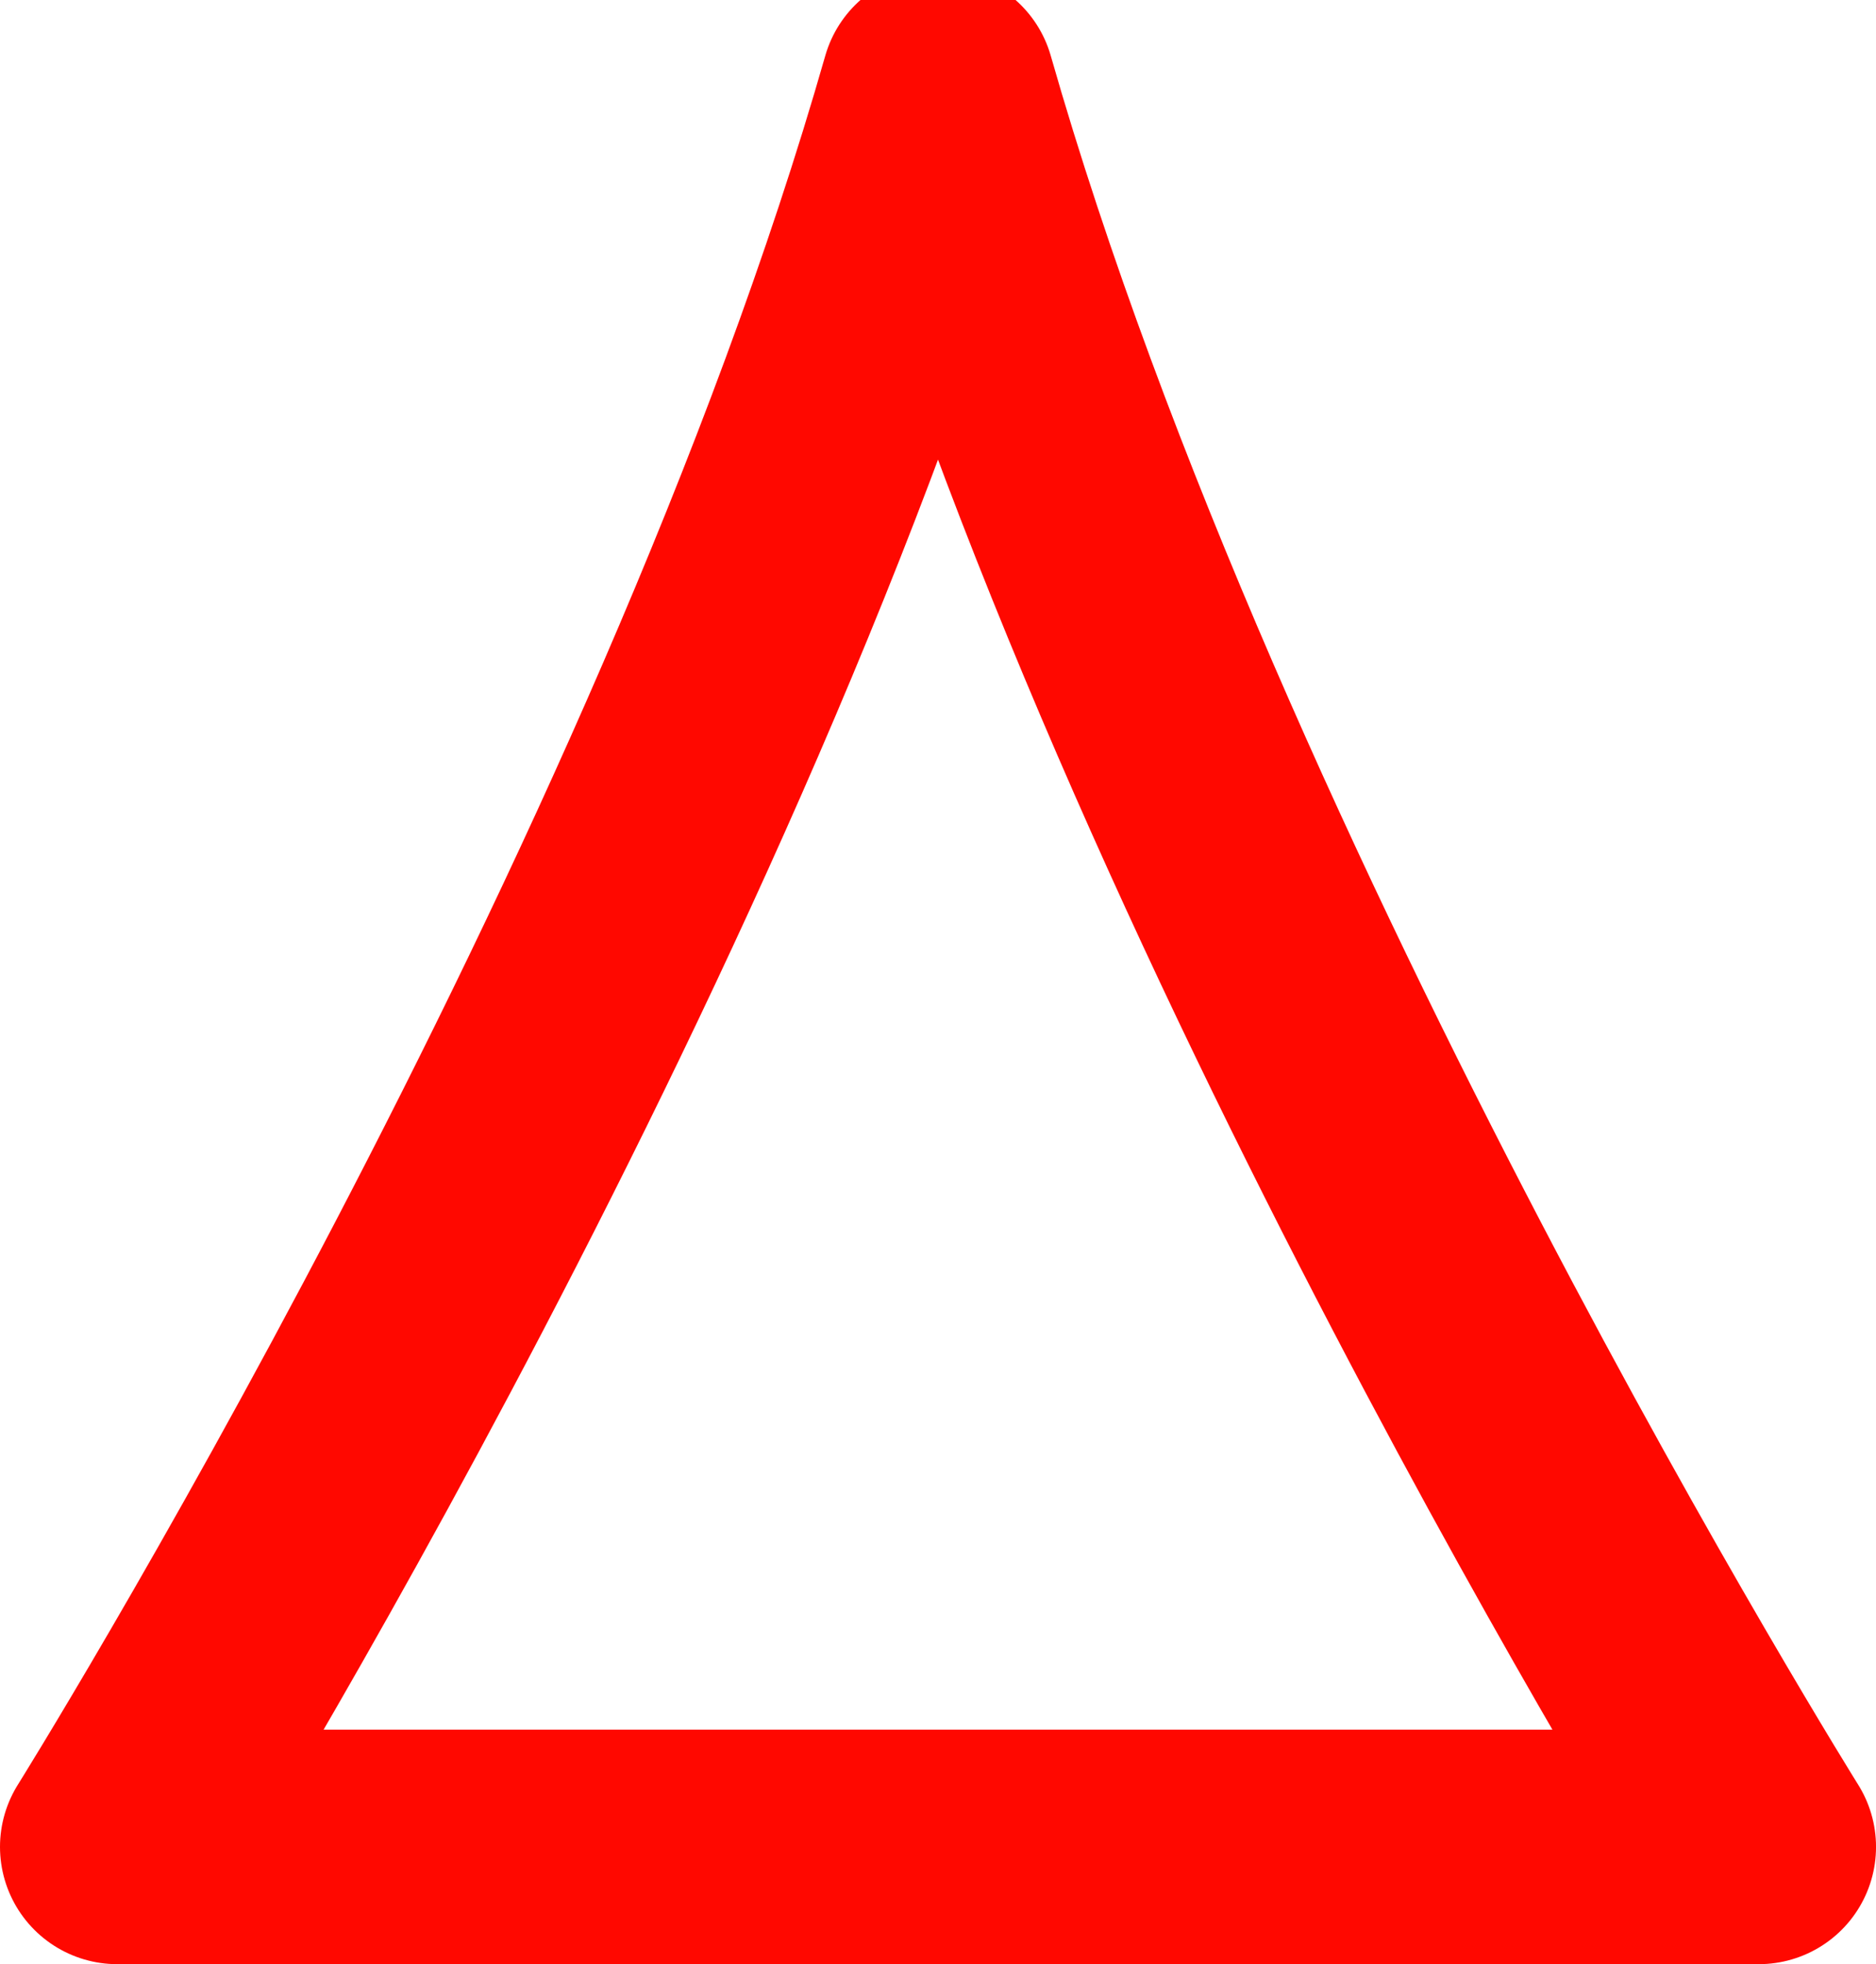 <?xml version="1.0" encoding="UTF-8" standalone="no"?>
<svg
   xmlns:dc="http://purl.org/dc/elements/1.1/"
   xmlns:cc="http://creativecommons.org/ns#"
   xmlns:rdf="http://www.w3.org/1999/02/22-rdf-syntax-ns#"
   xmlns:svg="http://www.w3.org/2000/svg"
   xmlns="http://www.w3.org/2000/svg"
   xmlns:sodipodi="http://sodipodi.sourceforge.net/DTD/sodipodi-0.dtd"
   xmlns:inkscape="http://www.inkscape.org/namespaces/inkscape"
   height="83.75"
   version="1.1"
   viewBox="-17 0 79.999 83.75"
   width="79.999"
   id="svg53"
   sodipodi:docname="WarningPointer_Critical.svg"
   inkscape:version="1.0.1 (3bc2e813f5, 2020-09-07)">
  <defs
     id="defs57" />
  <sodipodi:namedview
     pagecolor="#3c3c3c"
     bordercolor="#666666"
     borderopacity="1"
     objecttolerance="10"
     gridtolerance="10"
     guidetolerance="10"
     inkscape:pageopacity="0"
     inkscape:pageshadow="2"
     inkscape:window-width="2560"
     inkscape:window-height="1377"
     id="namedview55"
     showgrid="true"
     inkscape:zoom="6.8480769"
     inkscape:cx="49.639166"
     inkscape:cy="27.498062"
     inkscape:window-x="-8"
     inkscape:window-y="-8"
     inkscape:window-maximized="1"
     inkscape:current-layer="svg53"
     inkscape:document-rotation="0"
     units="px">
    <inkscape:grid
       type="xygrid"
       id="grid892"
       originx="-3.75"
       originy="-0.941" />
  </sodipodi:namedview>
  <path
     id="rect66"
     style="fill:none;fill-rule:evenodd;stroke:#ff0800;stroke-width:10;stroke-linecap:round;stroke-linejoin:round;stroke-miterlimit:4;stroke-dasharray:none;stroke-opacity:1"
     d="m 23,3.75 c 10,35 35,75 35,75 h -70 c 0,0 25,-40 35,-75"
     sodipodi:nodetypes="cccc" />
</svg>
